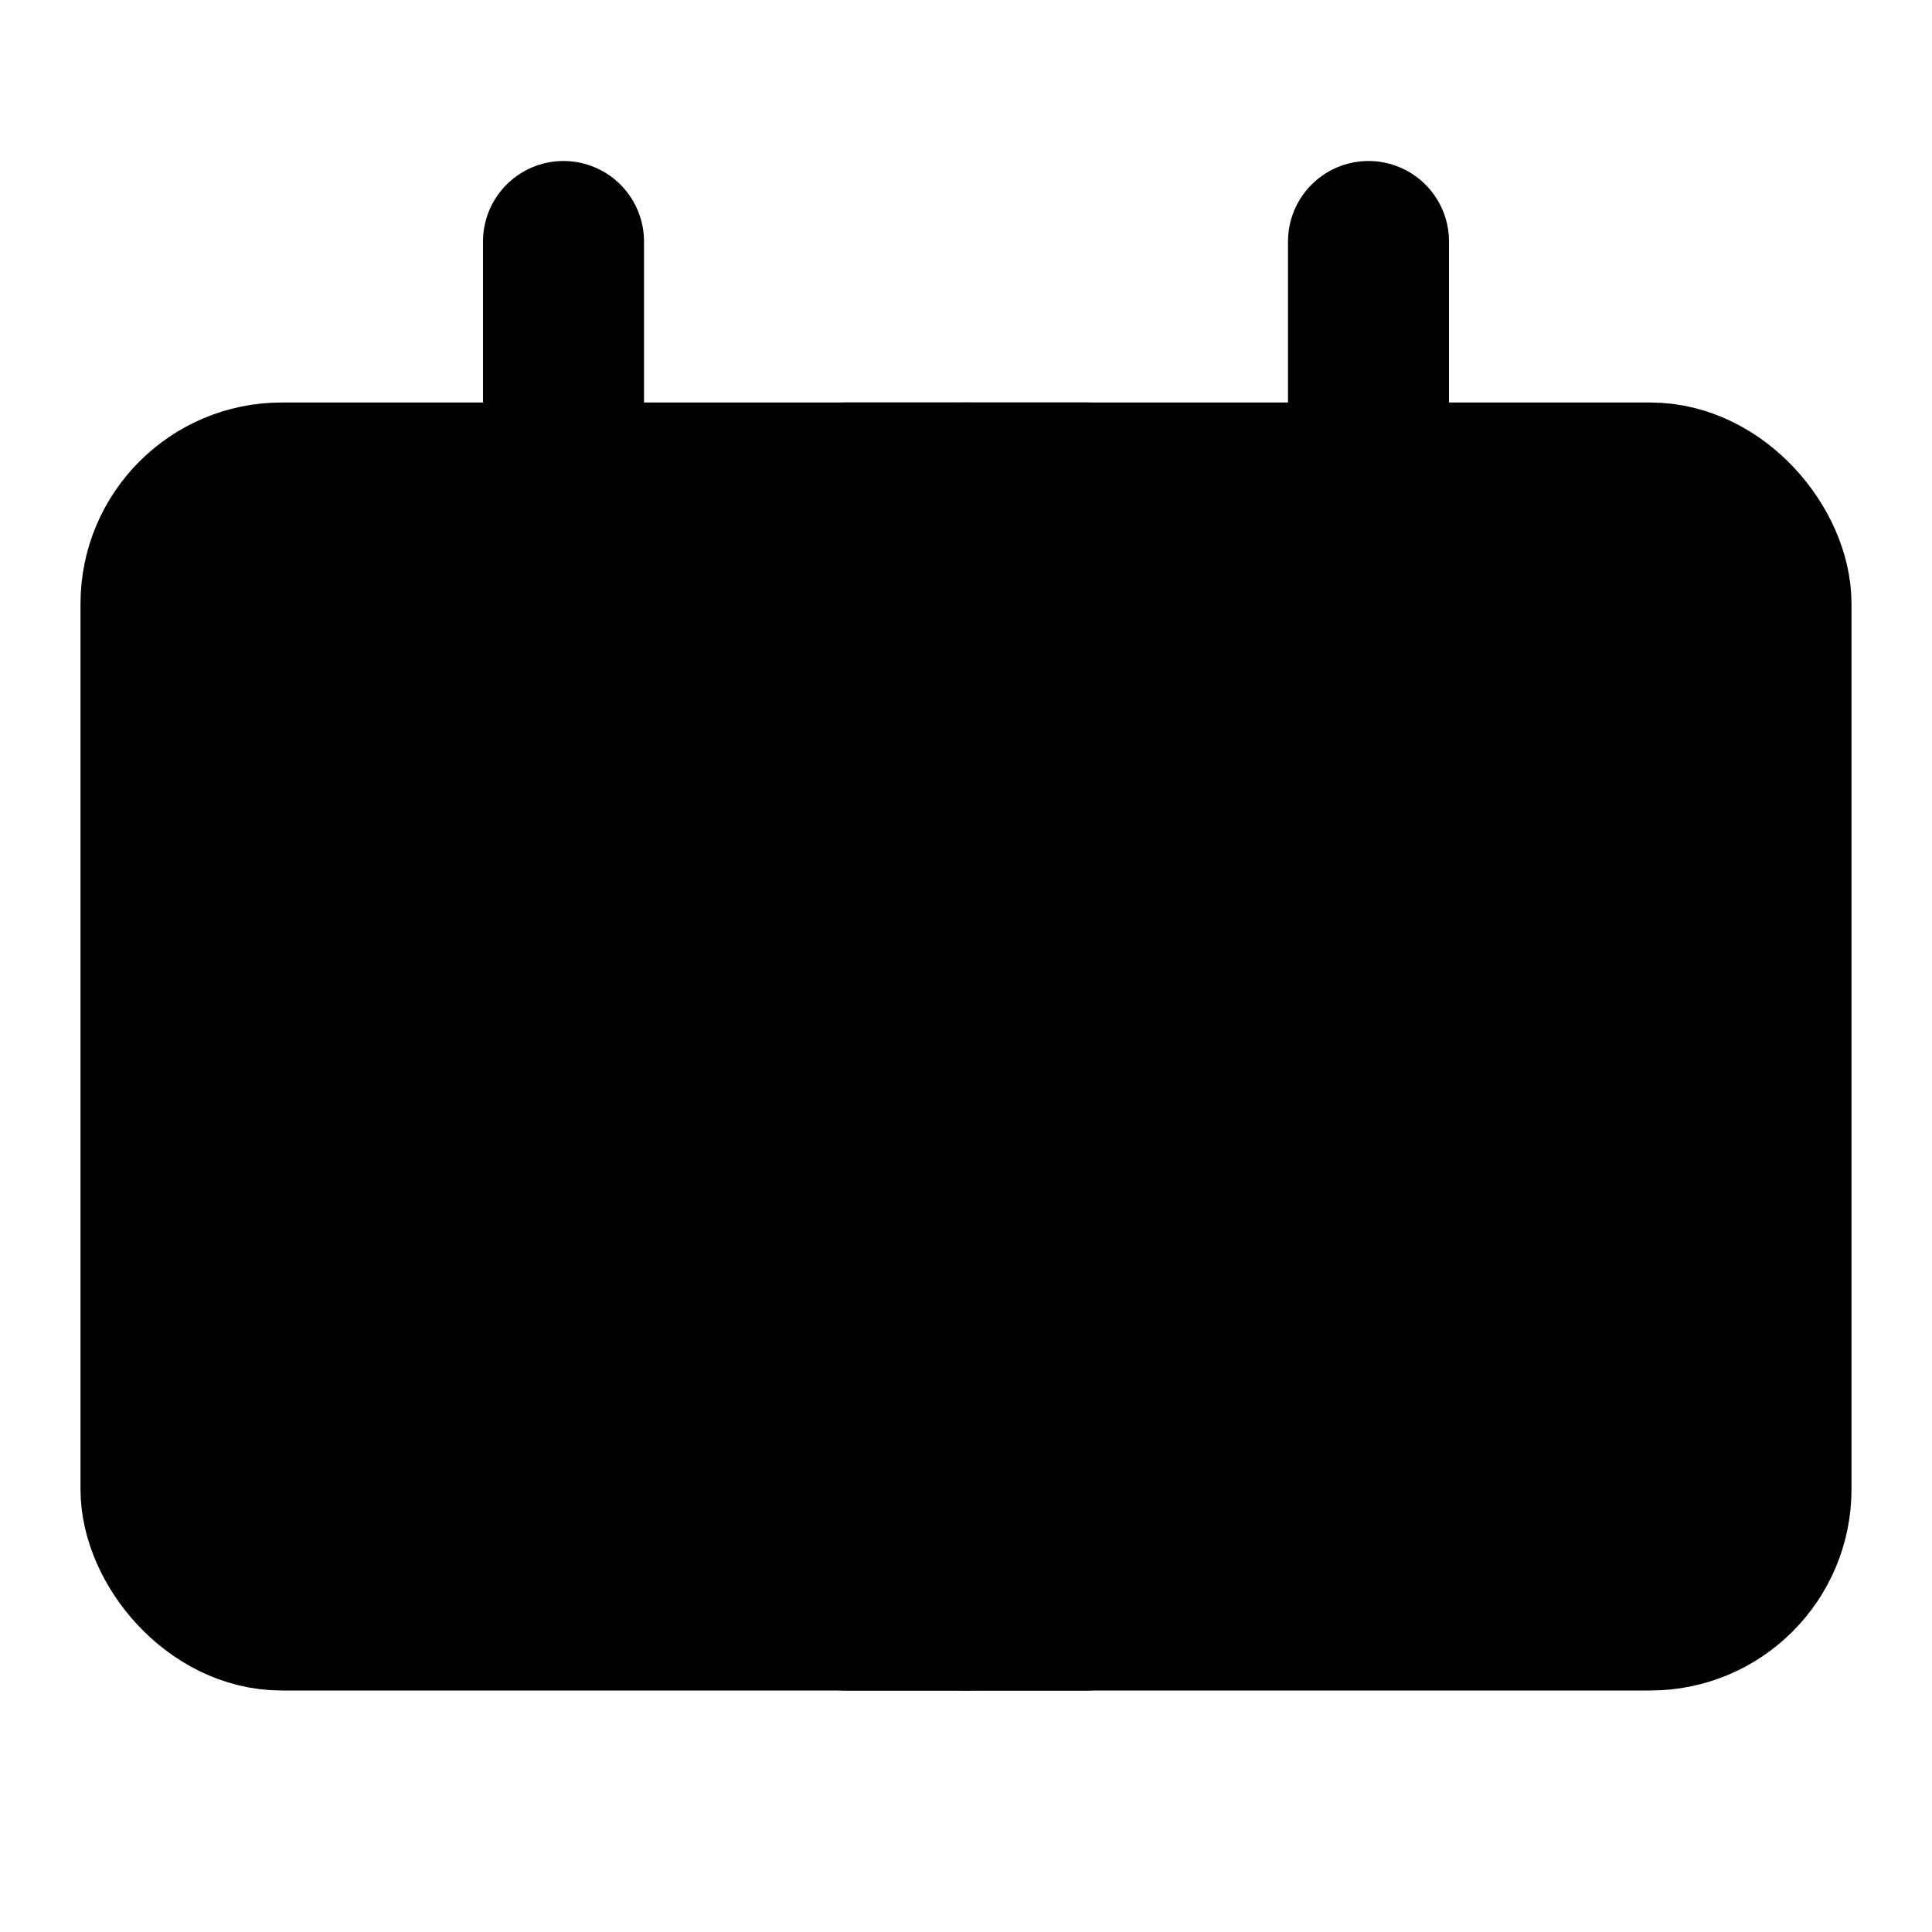 <svg viewBox="0 0 48 48" fill="none" xmlns="http://www.w3.org/2000/svg"><rect x="4" y="12" width="40" height="28" rx="3" fill="currentColor" stroke="currentColor" stroke-width="4" stroke-linejoin="round"/><path d="M14 6V12" stroke="black" stroke-width="4" stroke-linecap="round" stroke-linejoin="round"/><path d="M34 6V12" stroke="black" stroke-width="4" stroke-linecap="round" stroke-linejoin="round"/><path d="M10.227 24L15.001 19.017V33" stroke="currentColor" stroke-width="4" stroke-linecap="round" stroke-linejoin="round"/><path d="M24 12V40" stroke="currentColor" stroke-width="4" stroke-linecap="round" stroke-linejoin="round"/><ellipse cx="34" cy="26" rx="3" ry="7" stroke="currentColor" stroke-width="4" stroke-linejoin="round"/><path d="M21 12H27" stroke="black" stroke-width="4" stroke-linecap="round" stroke-linejoin="round"/><path d="M21 40H27" stroke="black" stroke-width="4" stroke-linecap="round" stroke-linejoin="round"/></svg>